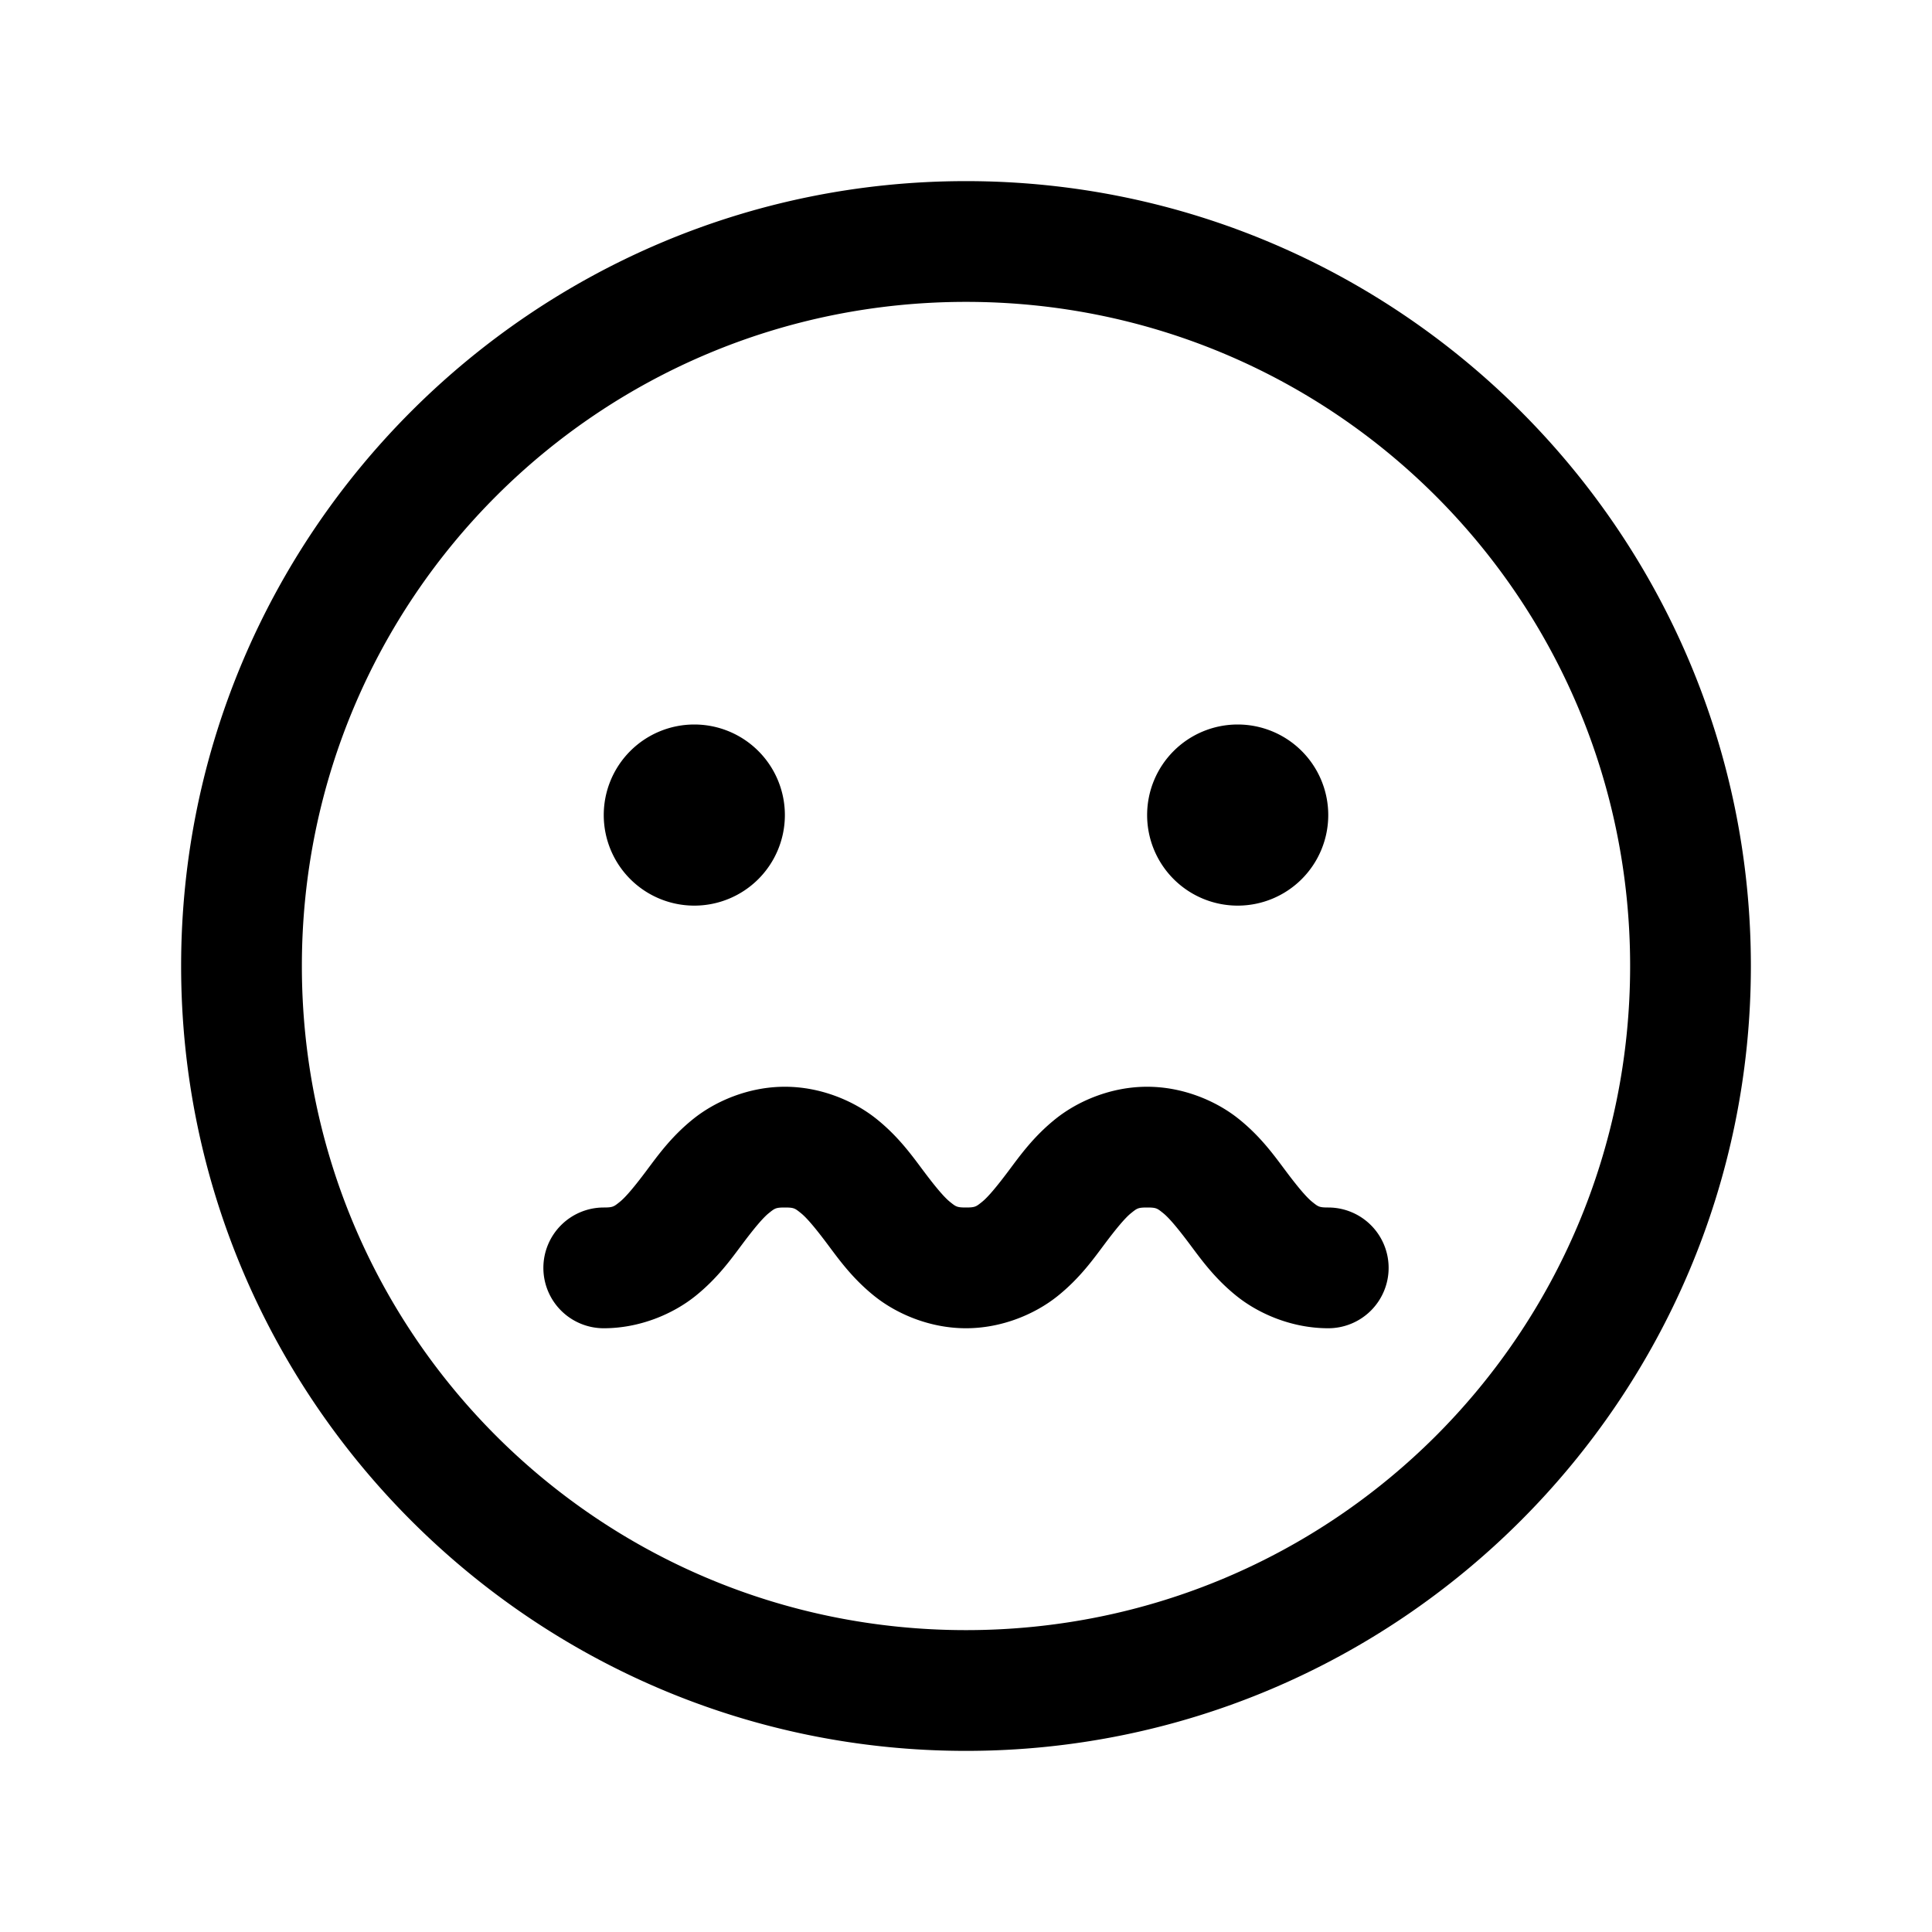 <svg xmlns="http://www.w3.org/2000/svg" viewBox="0 0 256 256"><path d="M128 24C70.657 24 24 70.657 24 128s46.657 104 104 104 104-46.657 104-104S185.343 24 128 24zm0 16c48.696 0 88 39.304 88 88s-39.304 88-88 88-88-39.304-88-88 39.304-88 88-88zM92 96a12 12 0 0 0-12 12 12 12 0 0 0 12 12 12 12 0 0 0 12-12 12 12 0 0 0-12-12zm72 0a12 12 0 0 0-12 12 12 12 0 0 0 12 12 12 12 0 0 0 12-12 12 12 0 0 0-12-12zm-60 48c-4.778 0-9.165 1.887-12.123 4.254s-4.777 4.945-6.277 6.945-2.682 3.422-3.473 4.055c-.792.633-.905.746-2.127.746a8 8 0 0 0-8 8 8 8 0 0 0 8 8c4.778 0 9.165-1.887 12.123-4.254s4.777-4.945 6.277-6.945 2.682-3.422 3.473-4.055c.792-.633.905-.746 2.127-.746s1.335.113 2.127.746 1.973 2.055 3.473 4.055 3.318 4.578 6.277 6.945S123.222 176 128 176s9.165-1.887 12.123-4.254 4.777-4.945 6.277-6.945 2.682-3.422 3.473-4.055c.792-.633.905-.746 2.127-.746s1.335.113 2.127.746 1.973 2.055 3.473 4.055 3.318 4.578 6.277 6.945S171.222 176 176 176a8 8 0 0 0 8-8 8 8 0 0 0-8-8c-1.222 0-1.335-.113-2.127-.746s-1.973-2.055-3.473-4.055-3.318-4.578-6.277-6.945S156.778 144 152 144s-9.165 1.887-12.123 4.254-4.777 4.945-6.277 6.945-2.682 3.422-3.473 4.055c-.792.633-.905.746-2.127.746s-1.335-.113-2.127-.746-1.973-2.055-3.473-4.055-3.318-4.578-6.277-6.945S108.778 144 104 144z"/></svg>